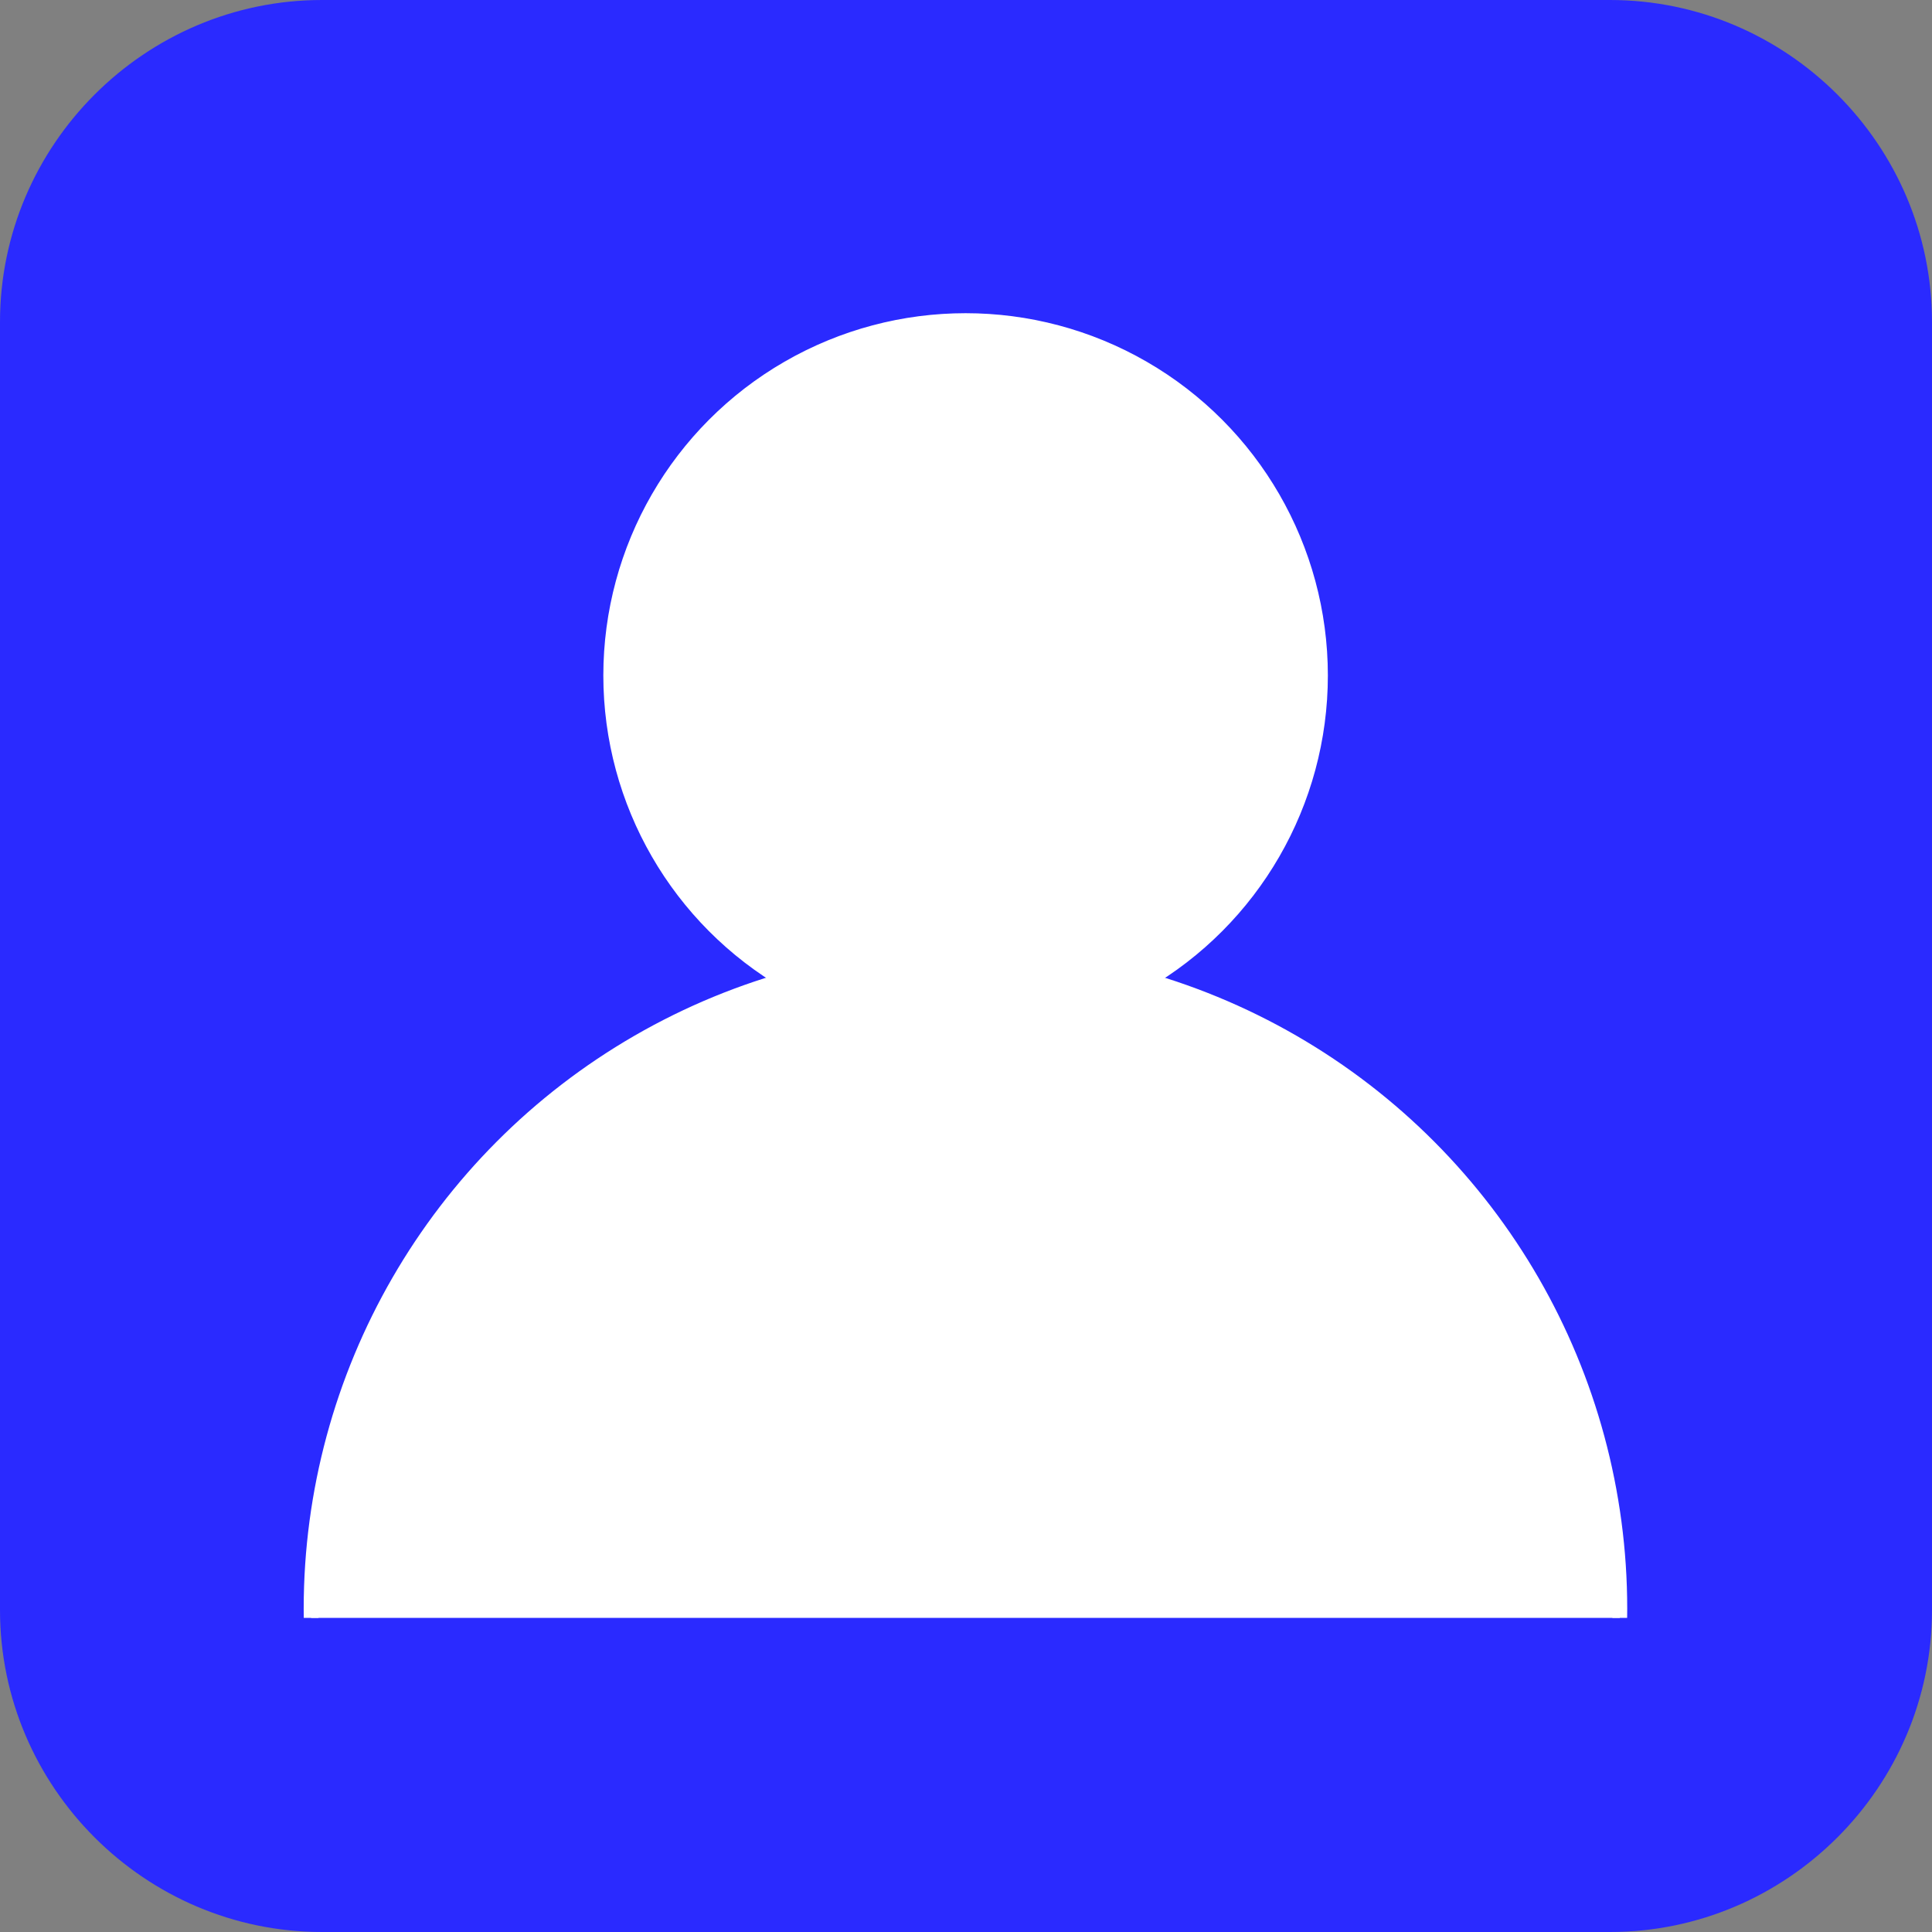 <?xml version="1.0" encoding="UTF-8" standalone="no"?>
<svg
   viewBox="0 0 612 612"
   version="1.1"
   id="svg2"
   sodipodi:docname="bootstrap-solid.svg"
   inkscape:version="1.3.2 (091e20e, 2023-11-25, custom)"
   xmlns:inkscape="http://www.inkscape.org/namespaces/inkscape"
   xmlns:sodipodi="http://sodipodi.sourceforge.net/DTD/sodipodi-0.dtd"
   xmlns="http://www.w3.org/2000/svg"
   xmlns:svg="http://www.w3.org/2000/svg">
  <rect x="0" y="0" width="612" height="612" fill="#808080" stroke="none"/>
  <defs
     id="defs2">
    <clipPath
       clipPathUnits="userSpaceOnUse"
       id="clipPath4">
      <rect
         style="fill:#ffffff;stroke:#ffffff;stroke-width:3.541"
         id="rect5"
         width="458.68"
         height="218.448"
         x="76.66"
         y="357.062" />
    </clipPath>
  </defs>
  <sodipodi:namedview
     id="namedview2"
     pagecolor="#ffffff"
     bordercolor="#000000"
     borderopacity="0.25"
     inkscape:showpageshadow="2"
     inkscape:pageopacity="0.0"
     inkscape:pagecheckerboard="0"
     inkscape:deskcolor="#d1d1d1"
     inkscape:zoom="1.2696078"
     inkscape:cx="322.54055"
     inkscape:cy="305.21237"
     inkscape:window-width="1920"
     inkscape:window-height="991"
     inkscape:window-x="-9"
     inkscape:window-y="-9"
     inkscape:window-maximized="1"
     inkscape:current-layer="svg2" />
  <path
     fill="#563D7C"
     d="M612 510c0 56.1-45.9 102-102 102H102C45.9 612 0 566.1 0 510V102C0 45.9 45.9 0 102 0h408c56.1 0 102 45.9 102 102v408z"
     id="path1"
     style="fill:#2a2aff" />
  <g
     id="g1"
     transform="matrix(0.845,0,0,0.845,47.302,59.578)">
    <circle
       style="fill:#ffffff;stroke:#ffffff;stroke-width:3.024"
       id="path3"
       cx="306"
       cy="182.71"
       r="134.293" />
    <circle
       style="fill:#ffffff;stroke:#ffffff;stroke-width:4.681"
       id="circle3"
       cx="307.969"
       cy="359.954"
       r="207.897"
       clip-path="url(#clipPath4)"
       transform="matrix(-1.18,0,0,-1.18,669.351,957.327)" />
  </g>
</svg>
